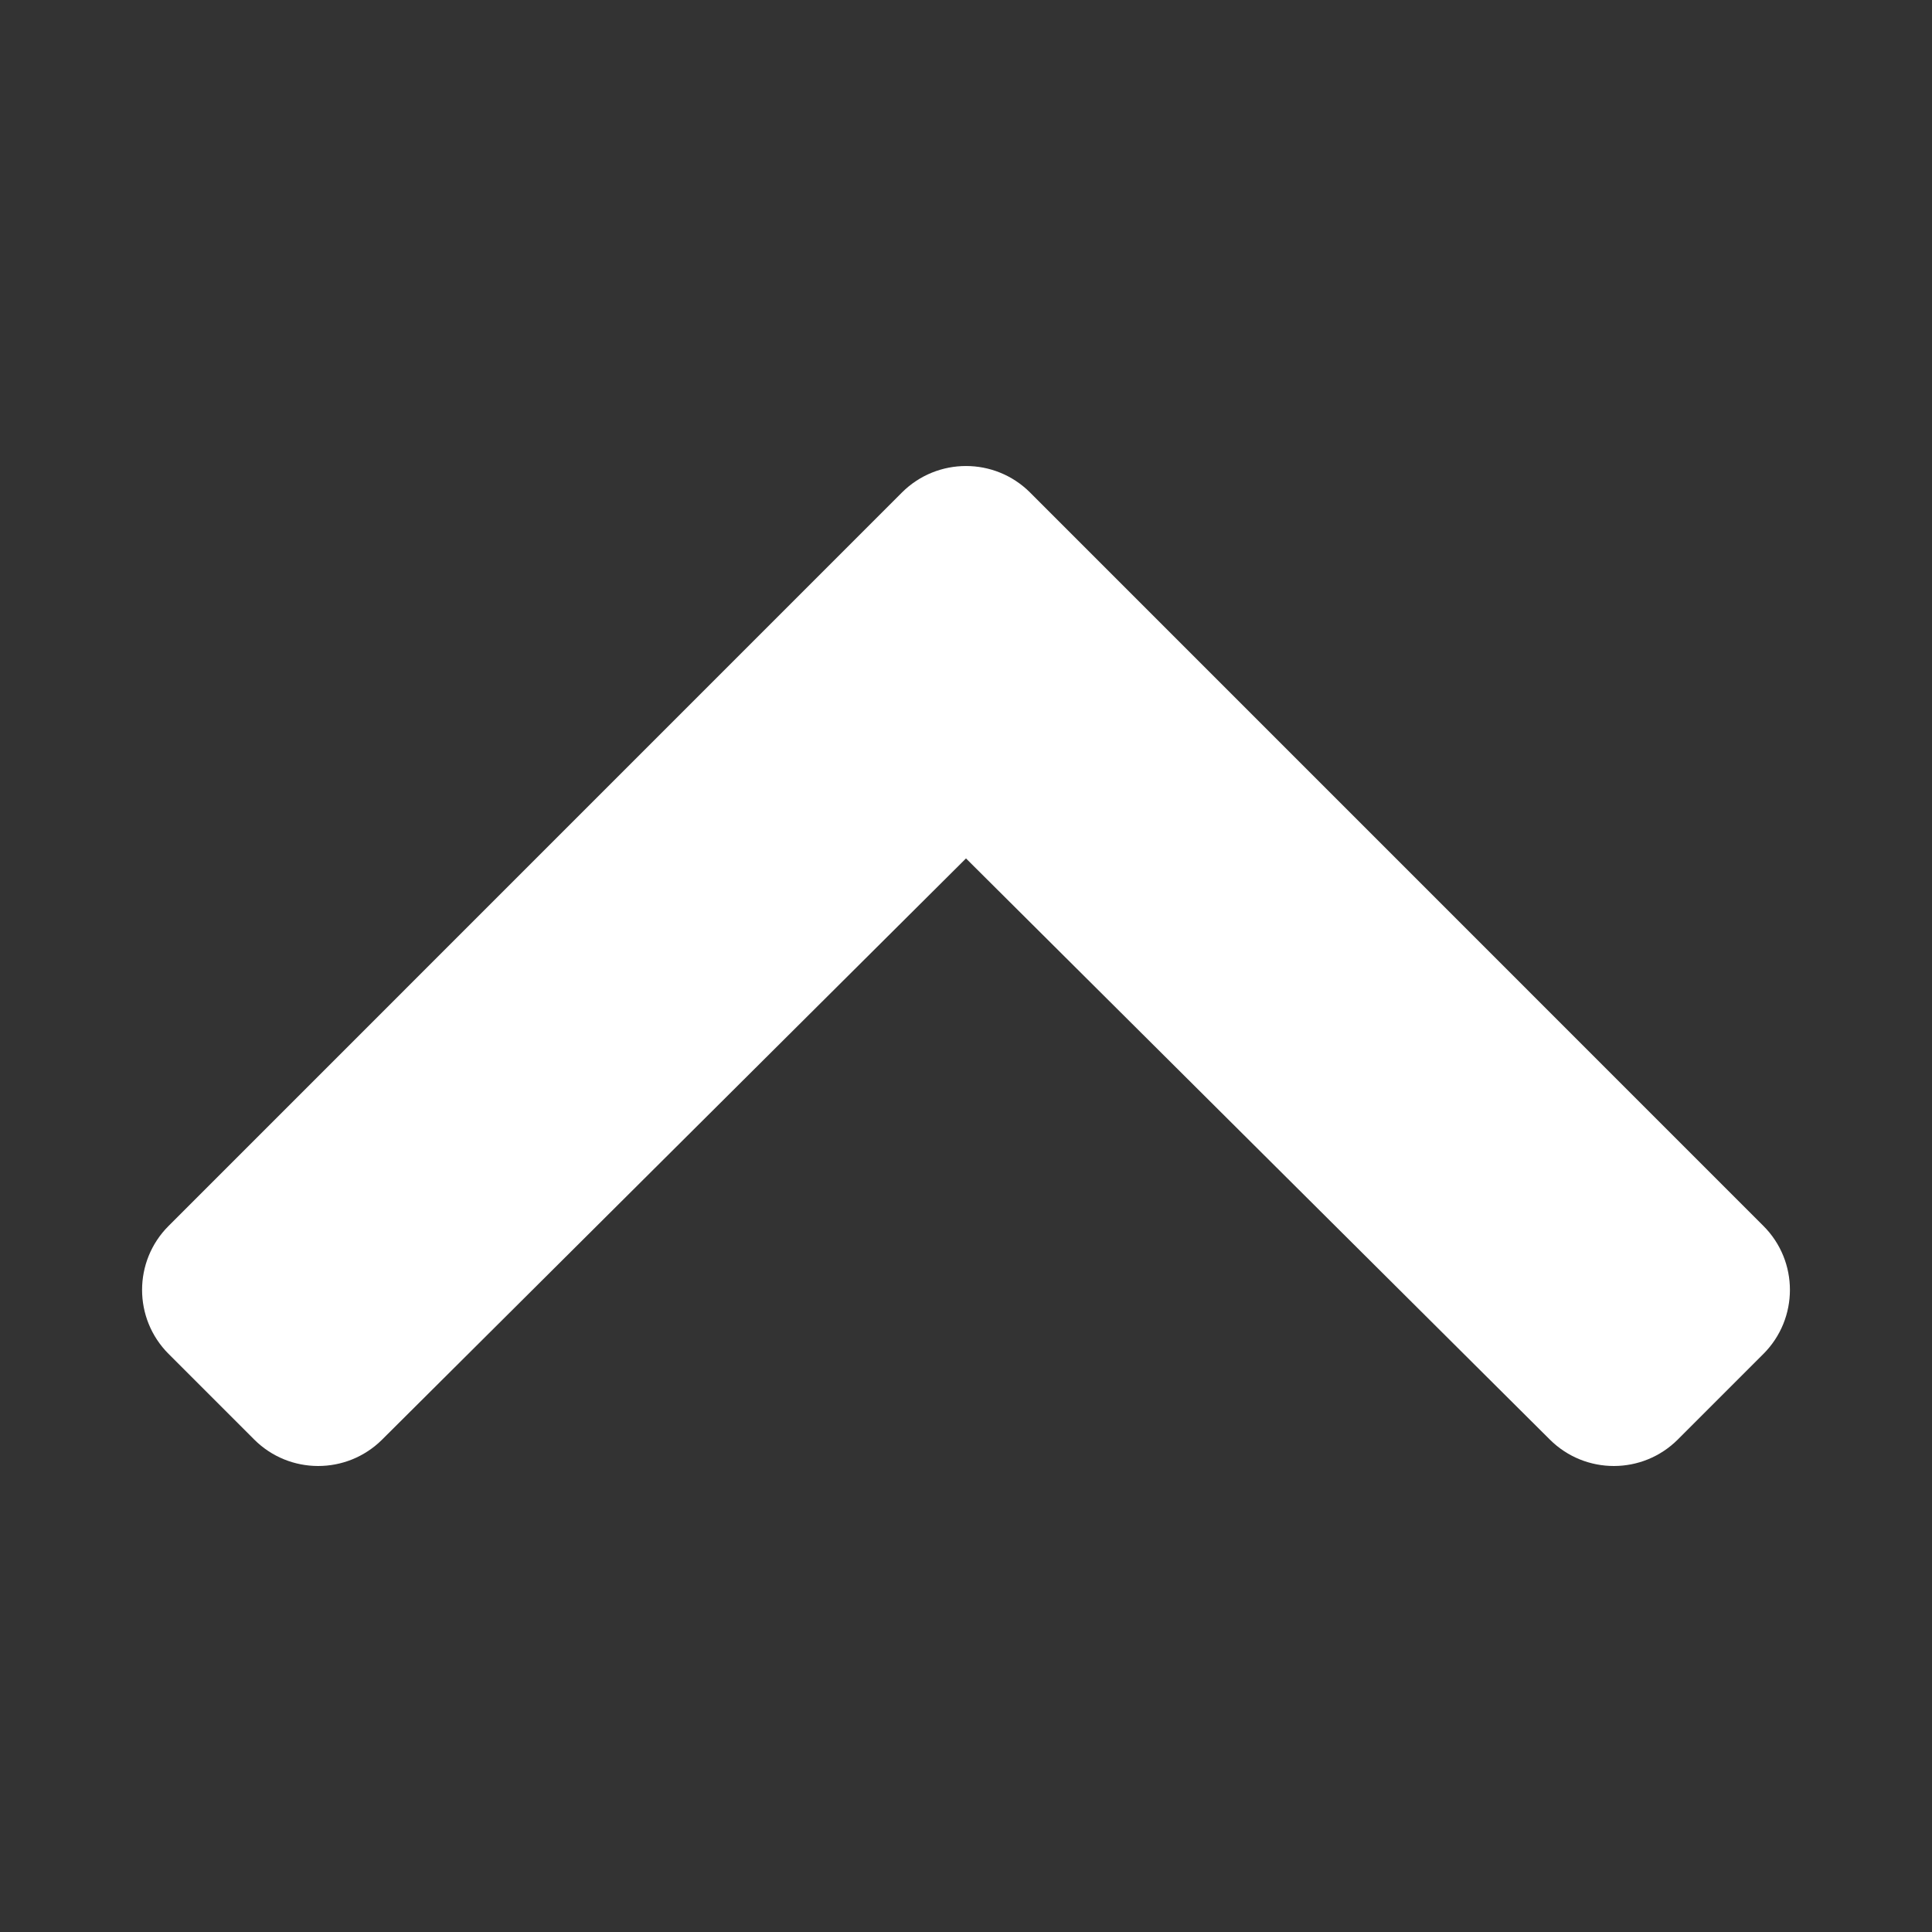 <svg width="25" height="25" viewBox="0 0 25 25" fill="none" xmlns="http://www.w3.org/2000/svg">
<rect x="0" y="0" width="25" height="25" fill="#333333" stroke="none"/>
<path d="M13.329 6.373L22.818 15.863C23.276 16.32 23.276 17.062 22.818 17.52L21.711 18.627C21.254 19.084 20.514 19.084 20.056 18.629L12.5 11.108L4.944 18.629C4.486 19.084 3.746 19.084 3.289 18.627L2.182 17.52C1.724 17.062 1.724 16.32 2.182 15.863L11.671 6.373C12.129 5.916 12.871 5.916 13.329 6.373Z" fill="white"/>
</svg>
